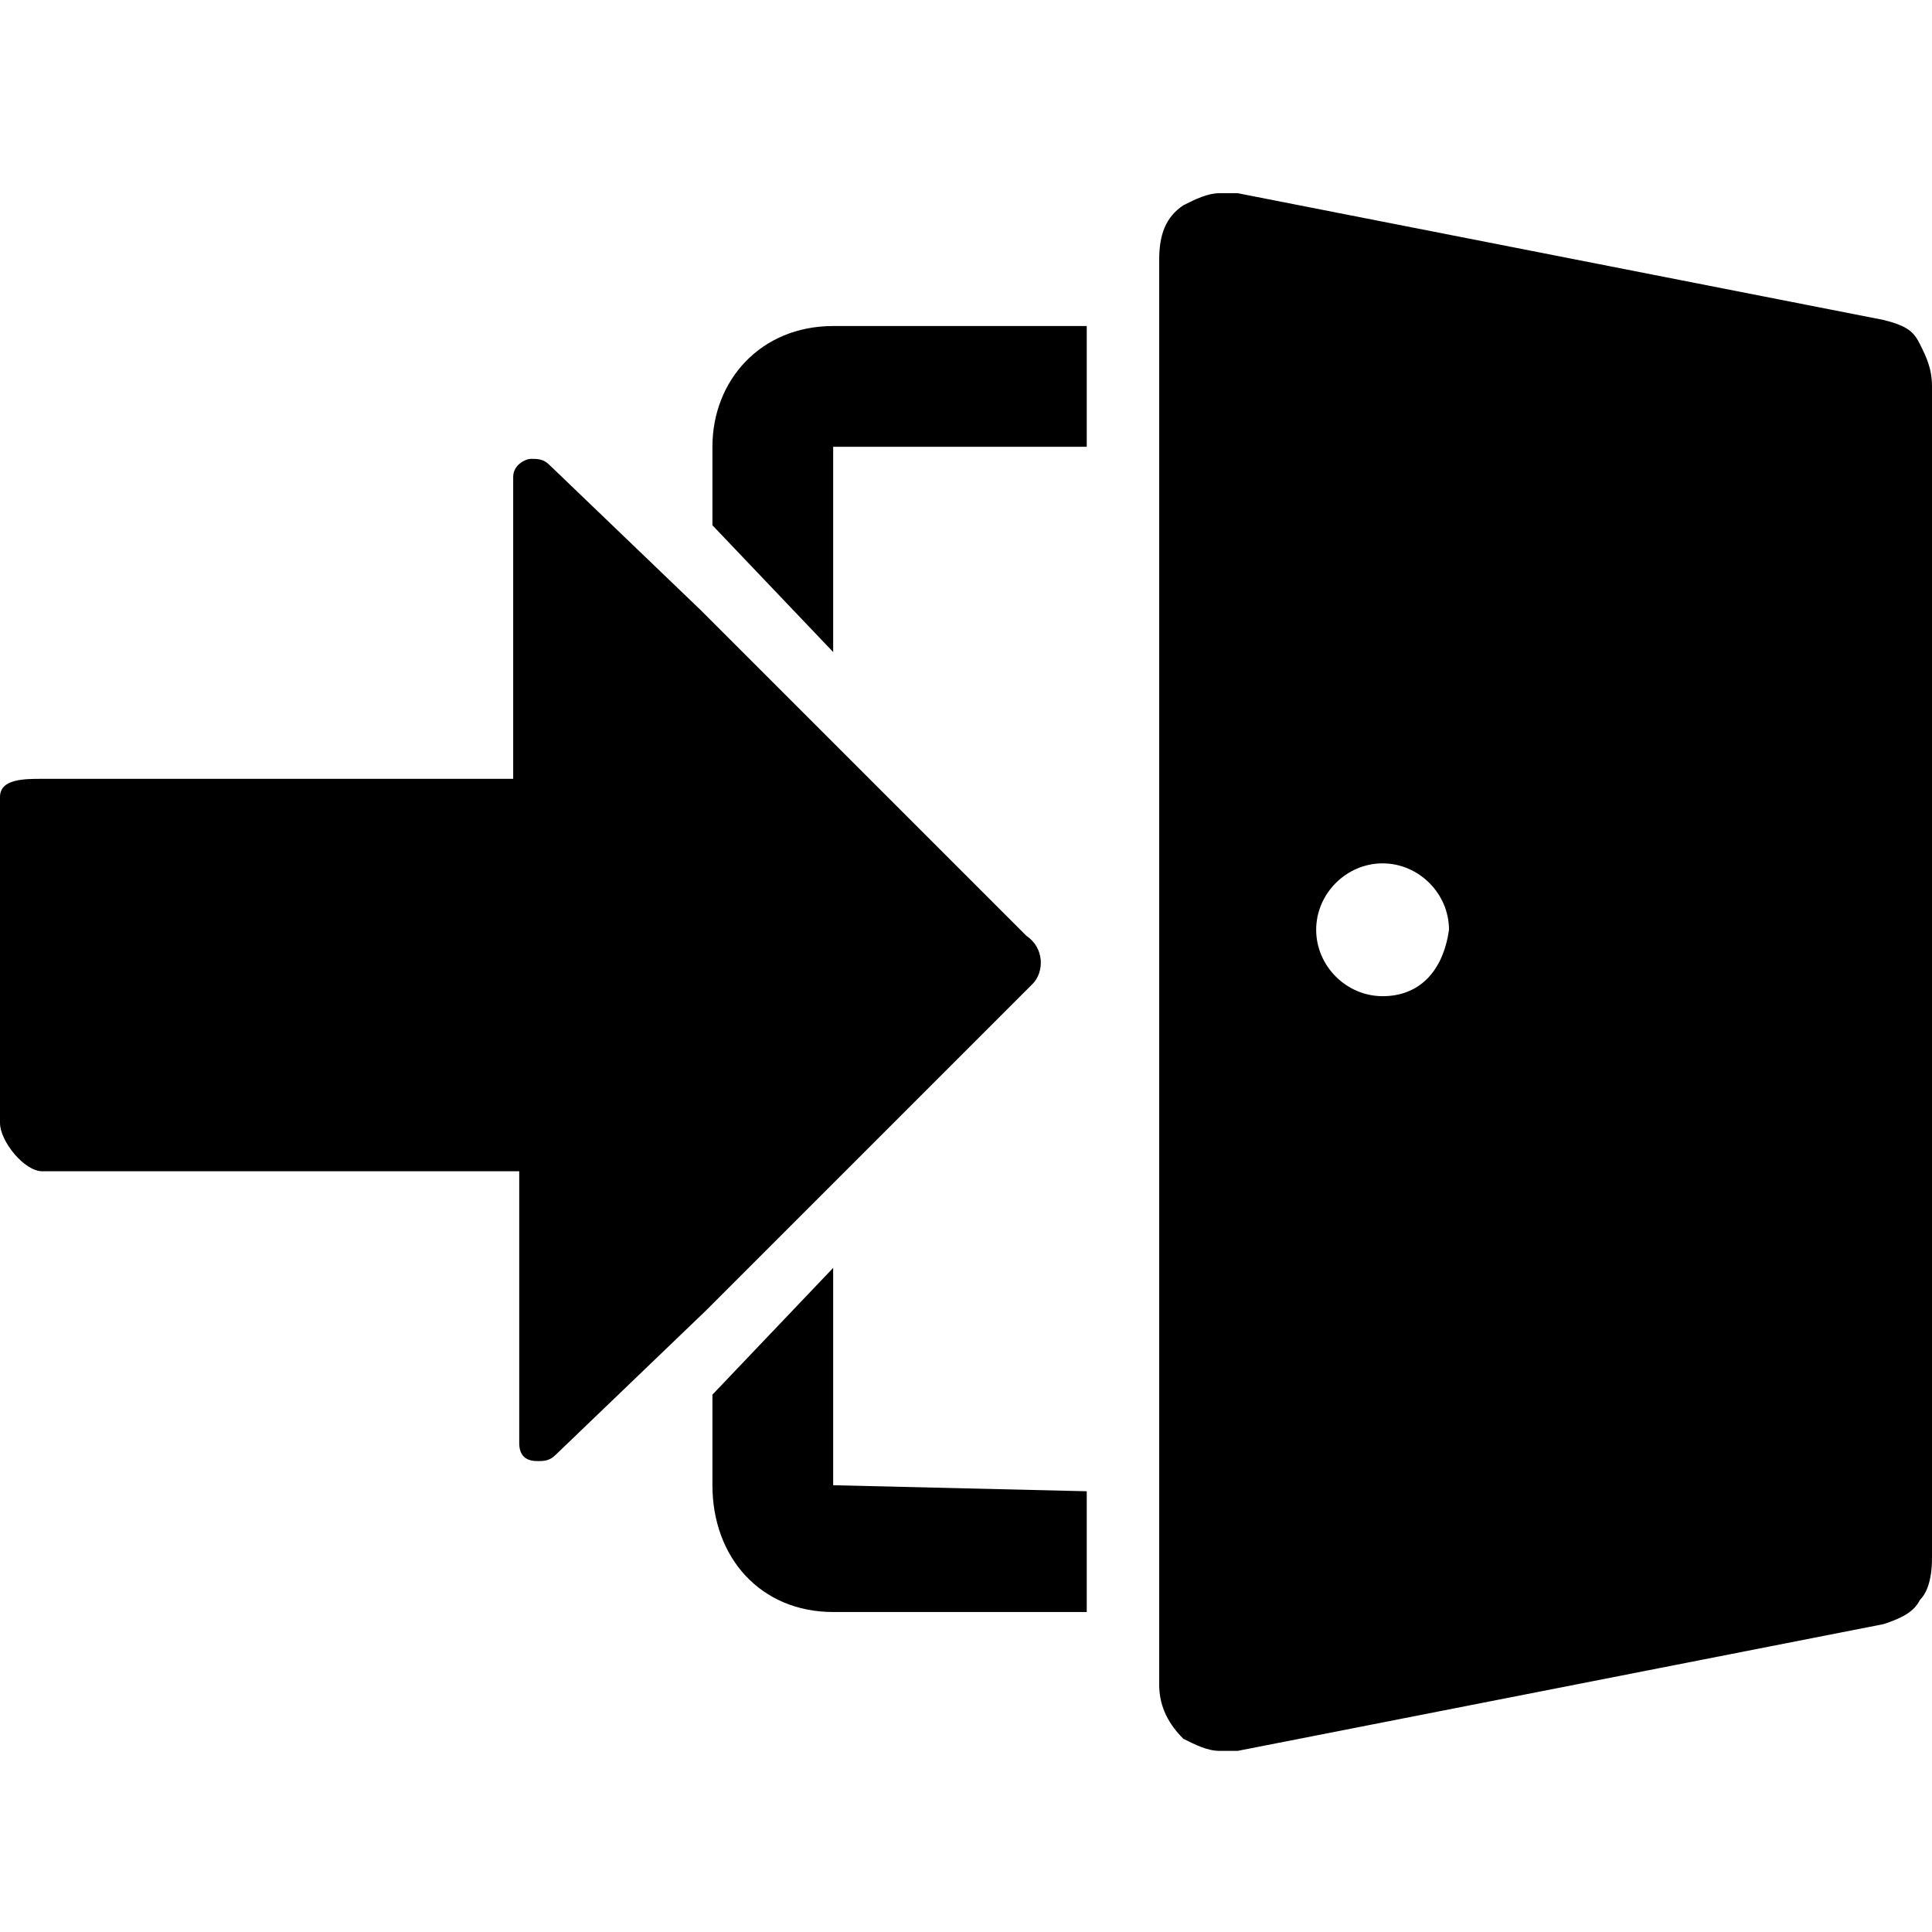 <?xml version="1.0" encoding="utf-8"?>
<!-- Generator: Adobe Illustrator 20.0.0, SVG Export Plug-In . SVG Version: 6.00 Build 0)  -->
<svg version="1.1" id="Ebene_1" xmlns="http://www.w3.org/2000/svg" xmlns:xlink="http://www.w3.org/1999/xlink" x="0px" y="0px"
	 viewBox="0 0 32 32" style="enable-background:new 0 0 32 32;" xml:space="preserve" width="32px" height="32px" fillColor="#FFFFFF">
<g id="Login">
	<path d="M13.8,5.4c-1.2,0-2,0.9-2,2v1.3l2,2.1V7.4H18v-2C18,5.4,13.8,5.4,13.8,5.4z M13.8,24.6V21l-2,2.1v1.5c0,1.2,0.8,2.1,2,2.1
		H18v-2L13.8,24.6L13.8,24.6z M31.8,5.7c-0.1-0.2-0.2-0.3-0.6-0.4L20.5,3.2c-0.1,0-0.2,0-0.3,0c-0.2,0-0.4,0.1-0.6,0.2
		c-0.3,0.2-0.4,0.5-0.4,0.9v23.6c0,0.3,0.1,0.6,0.4,0.9c0.2,0.1,0.4,0.2,0.6,0.2c0.1,0,0.2,0,0.3,0l10.7-2.1
		c0.3-0.1,0.5-0.2,0.6-0.4c0.1-0.1,0.2-0.3,0.2-0.7V6.4C32,6.1,31.9,5.9,31.8,5.7z M22.9,16.5c-0.6,0-1.1-0.5-1.1-1.1
		c0-0.6,0.5-1.1,1.1-1.1s1.1,0.5,1.1,1.1C23.9,16.1,23.5,16.5,22.9,16.5z M17.1,16.3l-3.3,3.3l-2.1,2.1l-2.5,2.4
		c-0.1,0.1-0.2,0.1-0.3,0.1c-0.2,0-0.3-0.1-0.3-0.3v-4.5H0.7c-0.3,0-0.7-0.5-0.7-0.8v-5.4c0-0.3,0.4-0.3,0.7-0.3h7.8v-5
		c0-0.2,0.2-0.3,0.3-0.3c0.1,0,0.2,0,0.3,0.1l2.5,2.4l2.1,2.1l3.3,3.3C17.3,15.7,17.3,16.1,17.1,16.3z"/>
</g>
<g id="Ebene_1_1_">
</g>
</svg>
